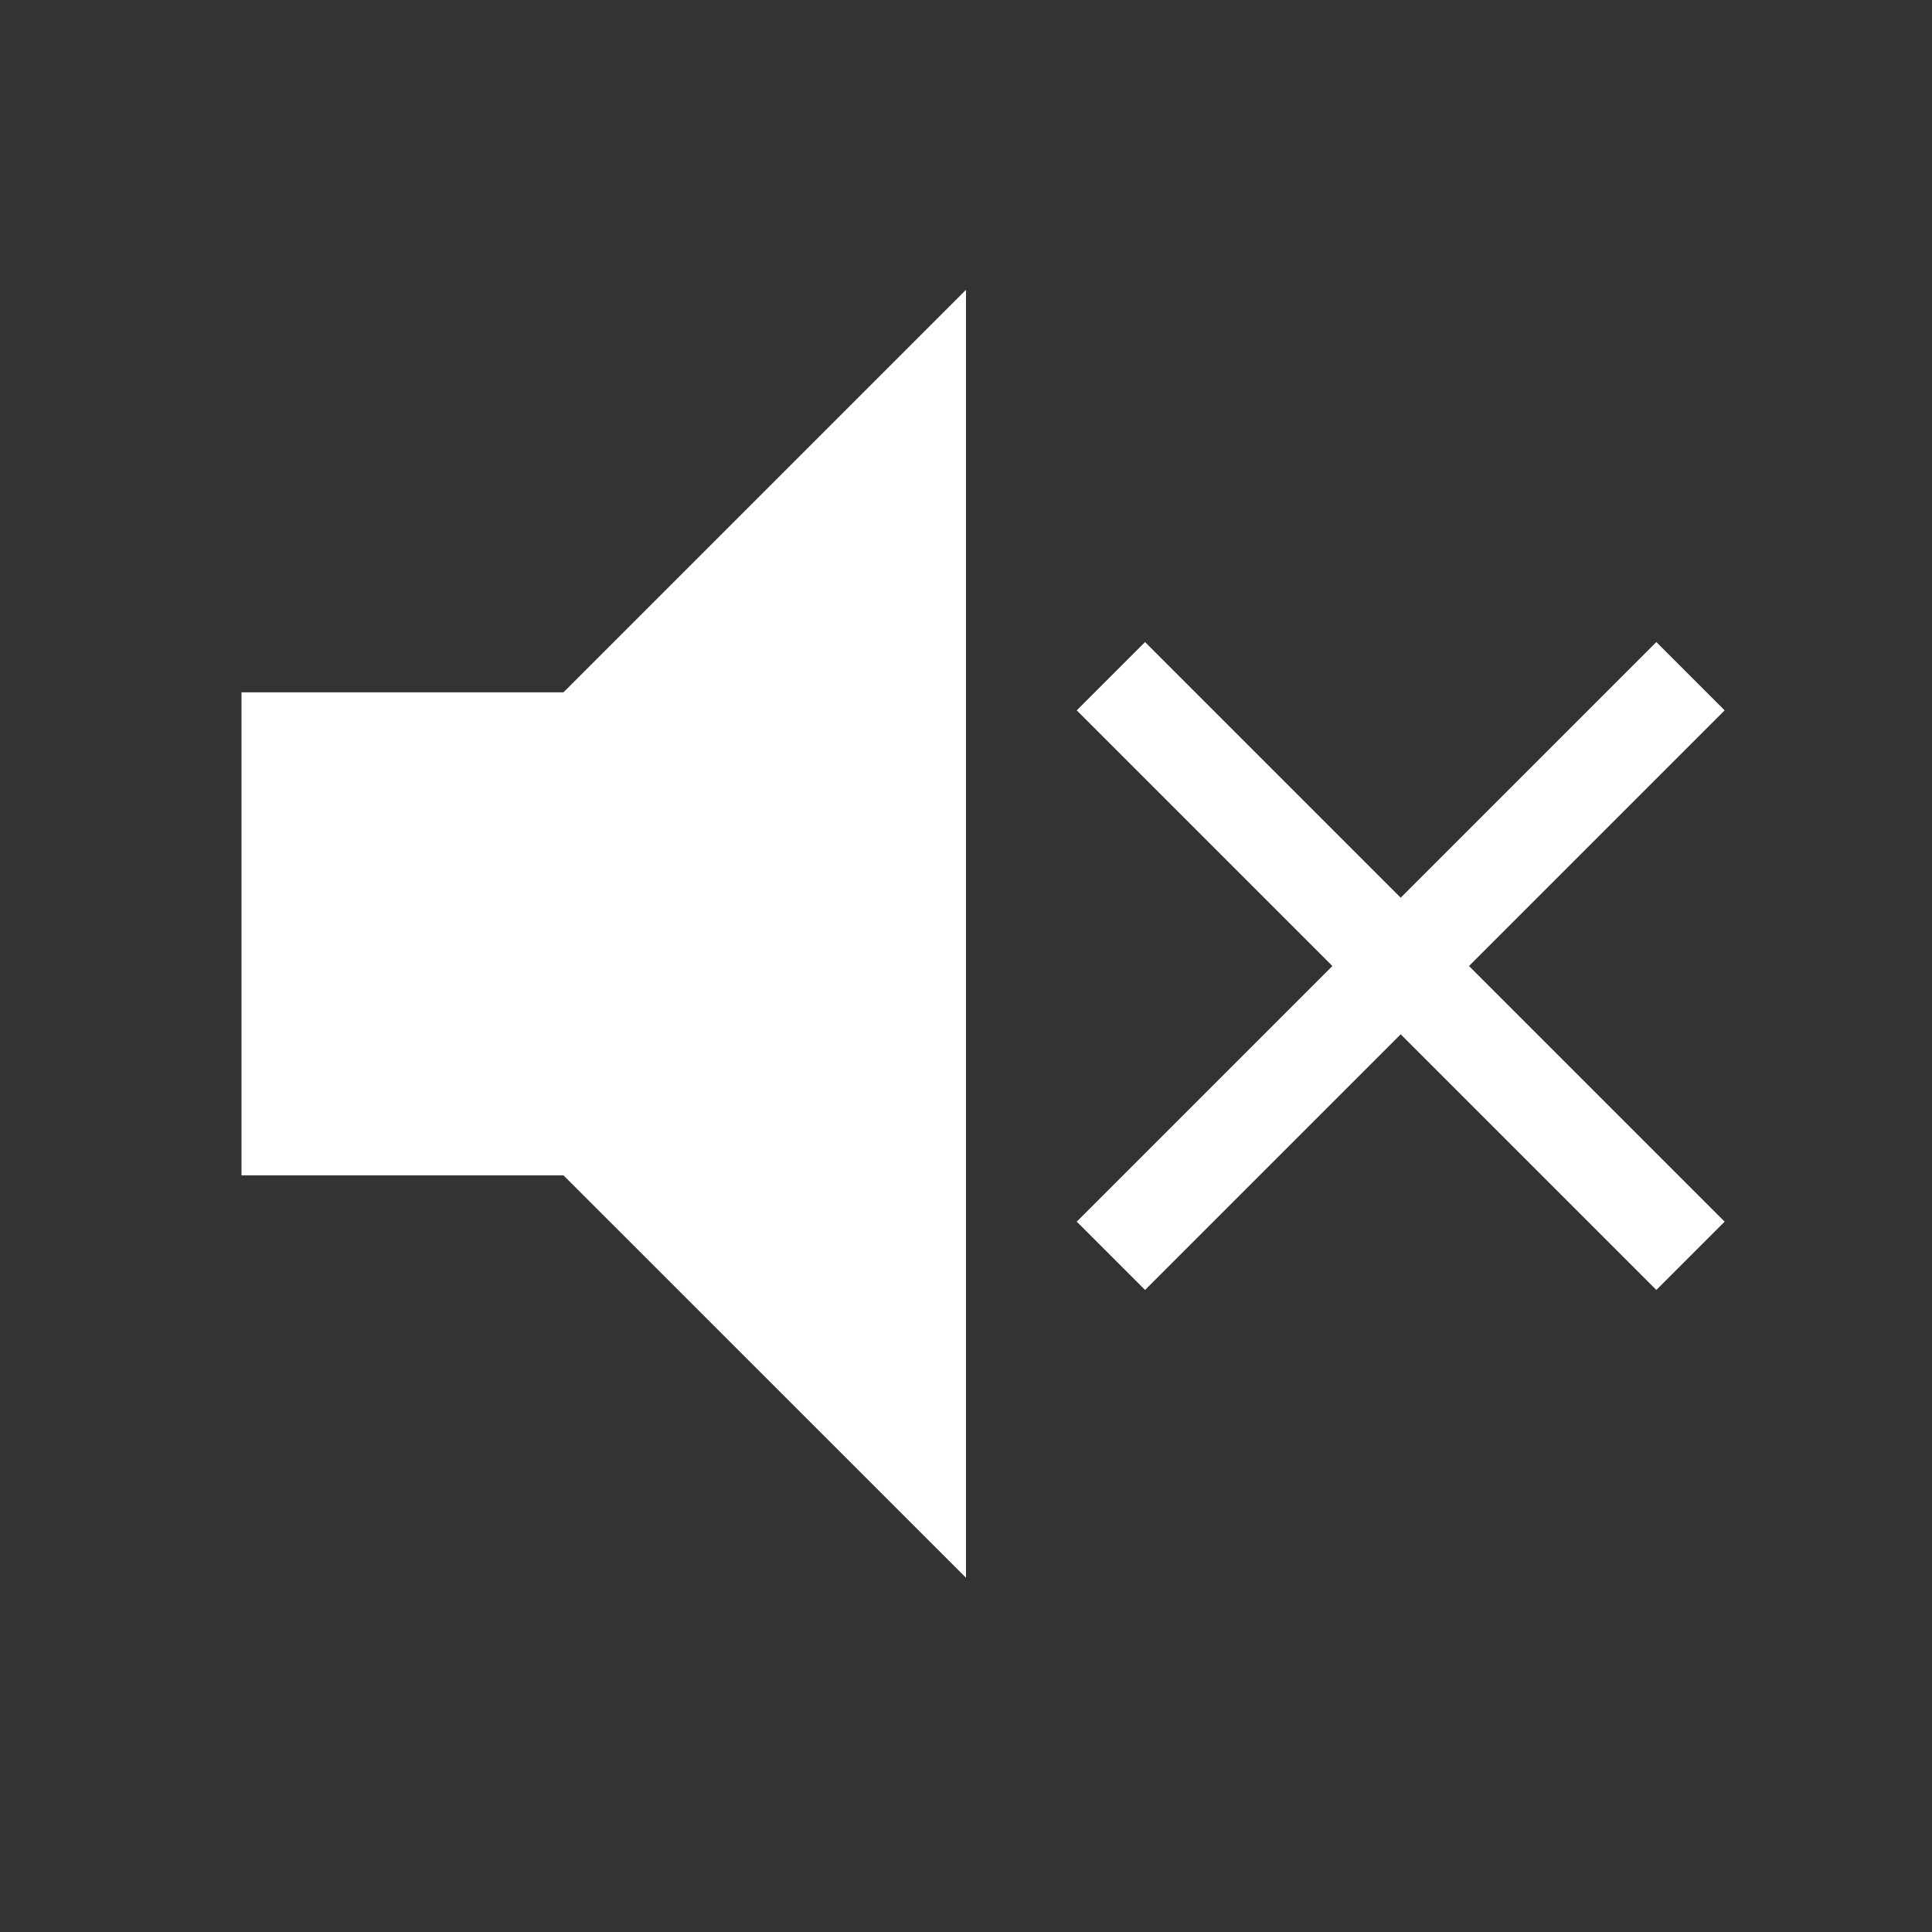 <svg width="20" height="20" viewBox="0 0 20 20" fill="none" xmlns="http://www.w3.org/2000/svg">
<rect x="0" y="0" width="20" height="20" fill="#333333" stroke="none"/>
<path d="M11.5 7L17.5 13" stroke="white"/>
<path d="M11.5 13L17.5 7" stroke="white"/>
<path d="M2.5 7.167V12.167H5.833L10 16.333V3L5.833 7.167H2.5Z" fill="white"/>
</svg>
